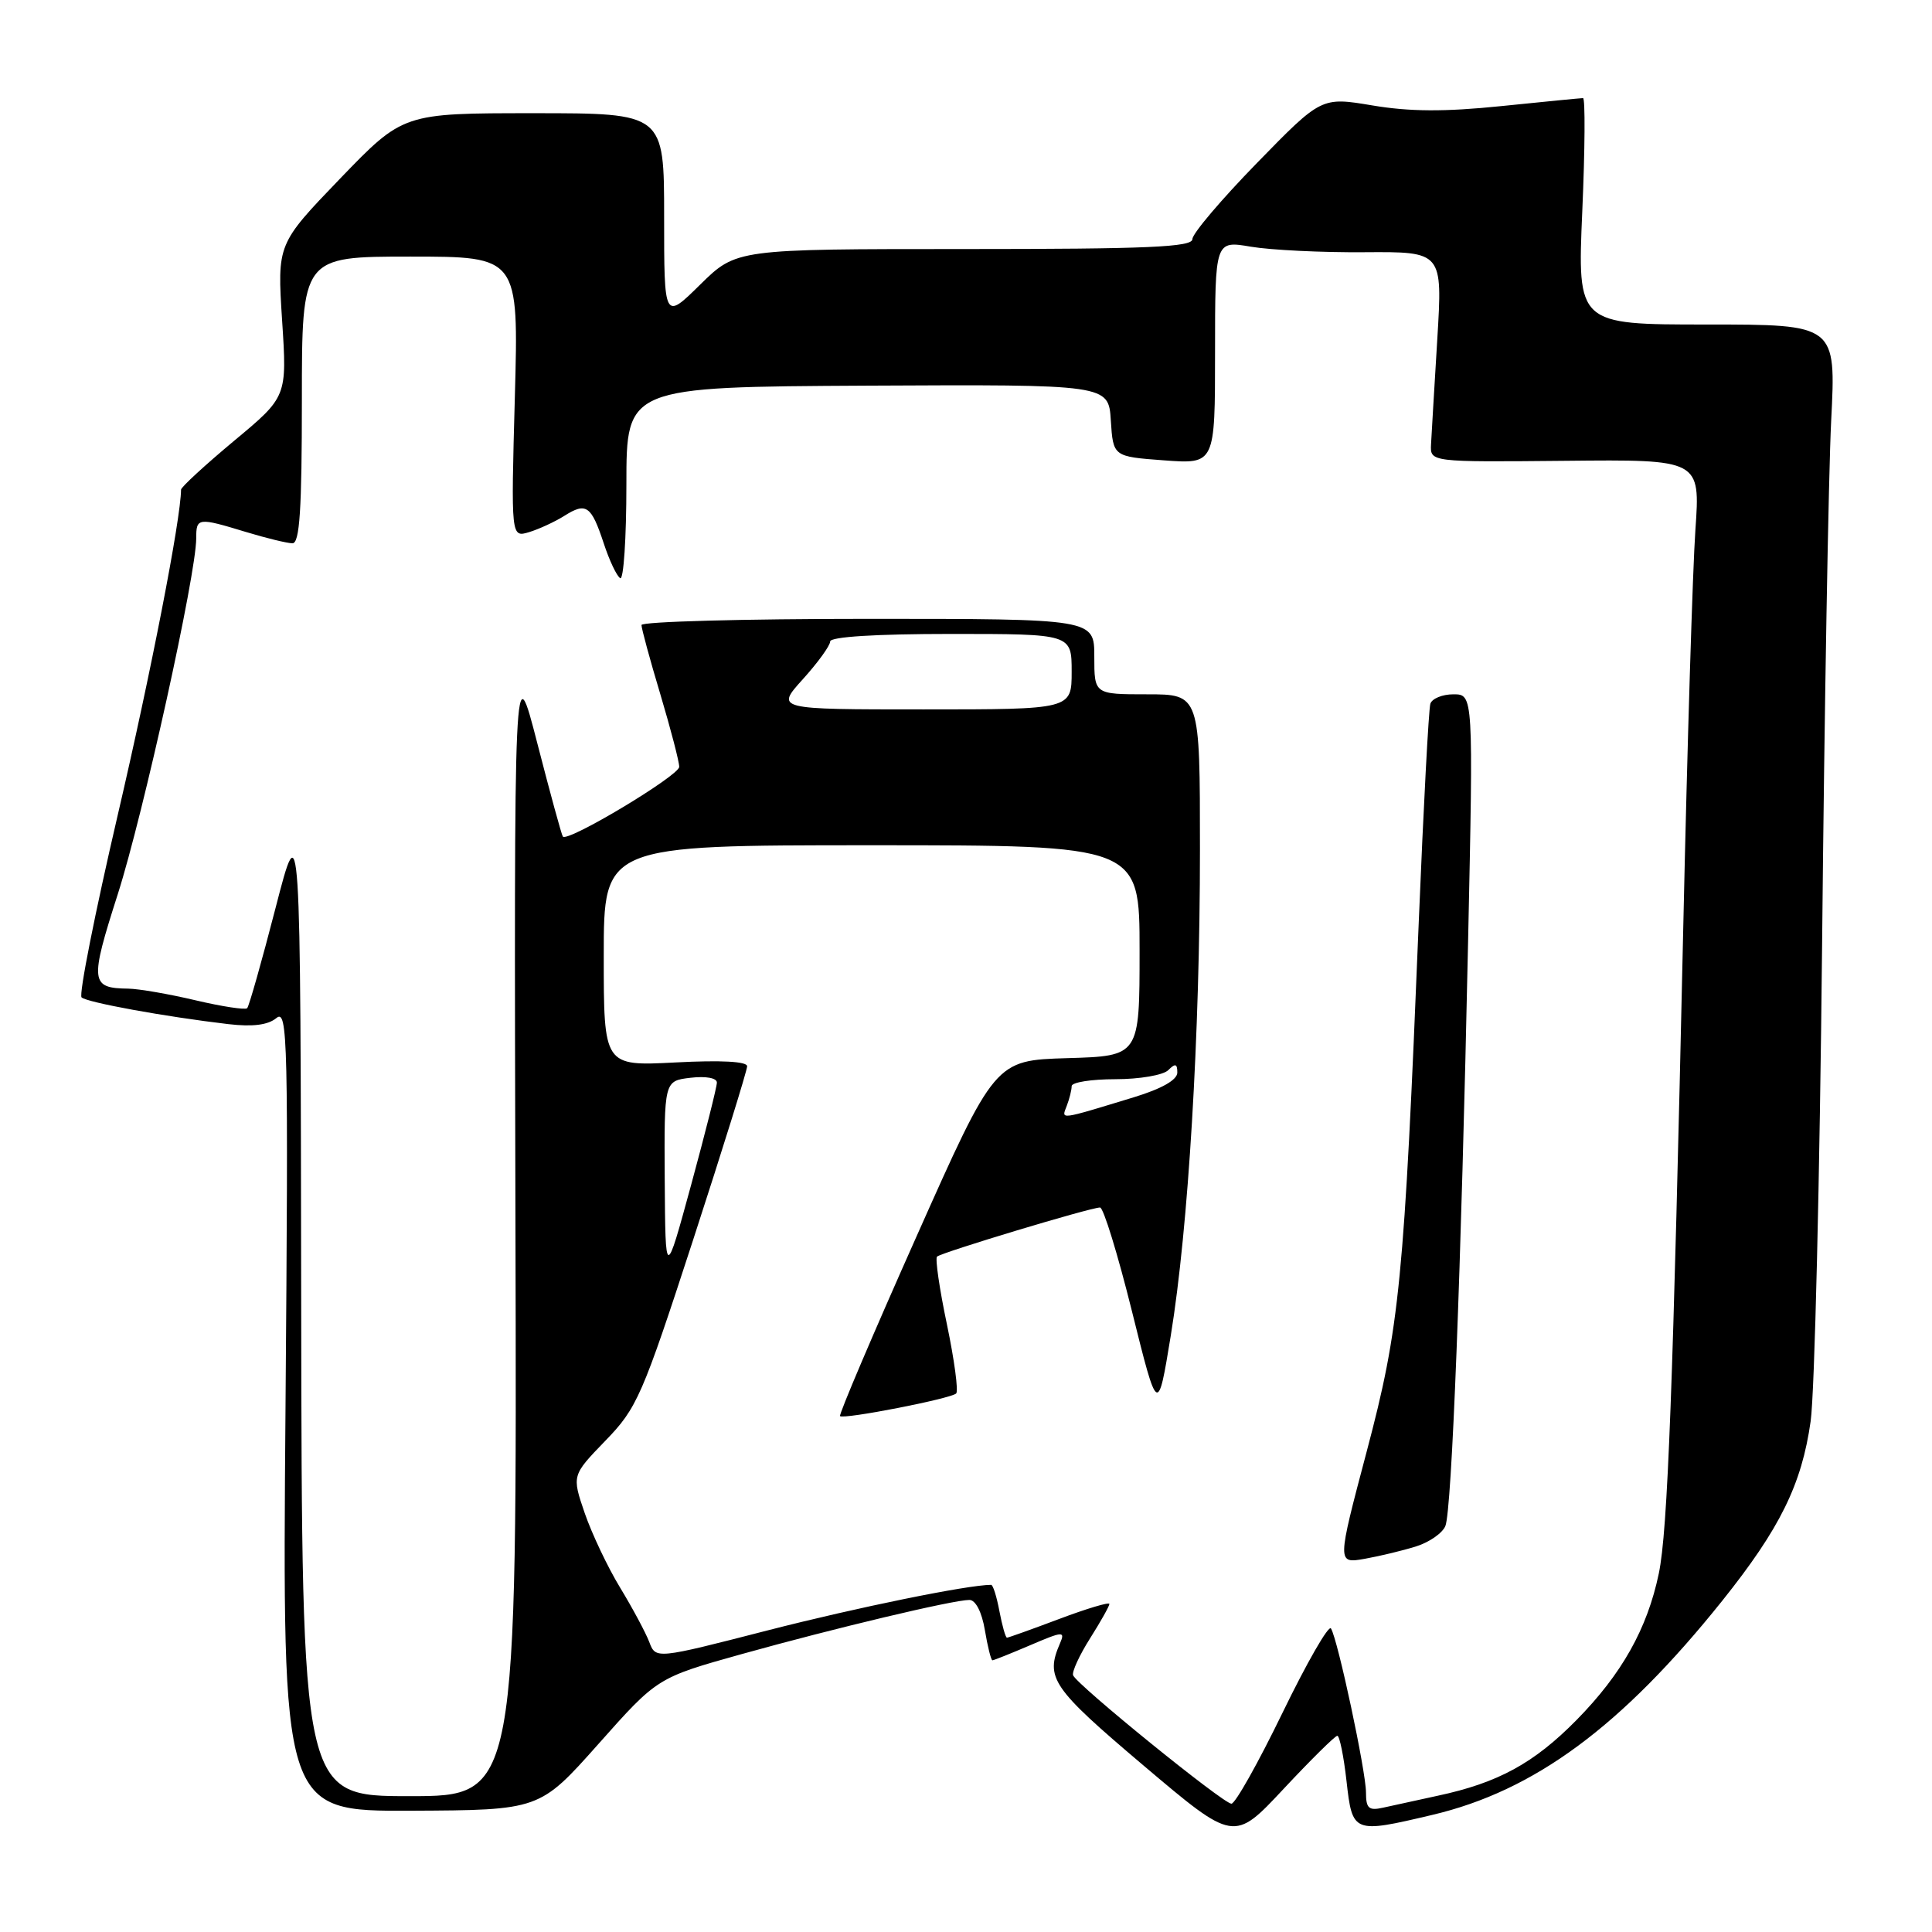 <?xml version="1.0" encoding="UTF-8" standalone="no"?>
<!DOCTYPE svg PUBLIC "-//W3C//DTD SVG 1.1//EN" "http://www.w3.org/Graphics/SVG/1.1/DTD/svg11.dtd" >
<svg xmlns="http://www.w3.org/2000/svg" xmlns:xlink="http://www.w3.org/1999/xlink" version="1.1" viewBox="0 0 256 256">
 <g >
 <path fill="currentColor"
d=" M 177.20 230.00 C 177.50 230.00 178.05 232.70 178.42 236.00 C 179.20 242.92 179.30 242.96 189.76 240.49 C 203.32 237.30 214.86 228.78 228.19 212.13 C 235.86 202.54 238.74 196.70 239.92 188.32 C 240.45 184.57 241.13 156.07 241.44 125.00 C 241.74 93.92 242.29 62.76 242.64 55.75 C 243.29 43.00 243.29 43.00 226.15 43.00 C 209.01 43.00 209.01 43.00 209.66 28.00 C 210.02 19.75 210.06 13.00 209.76 13.00 C 209.46 13.00 204.58 13.48 198.91 14.06 C 191.41 14.83 186.77 14.80 181.85 13.97 C 175.09 12.84 175.09 12.84 166.55 21.60 C 161.85 26.42 158.00 30.95 158.00 31.68 C 158.00 32.74 152.16 33.00 127.78 33.00 C 97.57 33.00 97.57 33.00 92.78 37.71 C 88.00 42.42 88.00 42.42 88.00 28.71 C 88.00 15.00 88.00 15.00 70.71 15.00 C 53.42 15.00 53.42 15.00 45.07 23.66 C 36.73 32.33 36.73 32.33 37.38 42.45 C 38.04 52.57 38.04 52.57 31.02 58.41 C 27.16 61.63 24.00 64.54 23.99 64.88 C 23.96 68.80 20.00 89.12 15.60 108.00 C 12.59 120.93 10.43 131.80 10.81 132.16 C 11.52 132.83 21.90 134.72 30.24 135.70 C 33.48 136.08 35.51 135.82 36.62 134.90 C 38.13 133.65 38.22 137.61 37.83 186.77 C 37.40 240.00 37.40 240.00 54.45 239.93 C 71.50 239.85 71.50 239.85 79.30 231.08 C 87.10 222.30 87.10 222.30 98.30 219.17 C 110.63 215.73 126.31 212.00 128.45 212.00 C 129.27 212.00 130.10 213.60 130.50 216.00 C 130.87 218.20 131.32 220.00 131.50 220.00 C 131.69 220.00 133.95 219.09 136.53 217.99 C 140.85 216.14 141.16 216.12 140.46 217.74 C 138.47 222.33 139.36 223.64 151.50 233.92 C 163.50 244.08 163.50 244.08 170.08 237.04 C 173.70 233.17 176.91 230.00 177.20 230.00 Z  M 181.00 237.51 C 181.00 234.74 177.27 217.24 176.36 215.78 C 176.05 215.28 173.17 220.30 169.95 226.93 C 166.73 233.57 163.68 239.00 163.17 239.00 C 162.09 239.00 142.65 223.23 142.19 221.98 C 142.02 221.52 143.03 219.32 144.44 217.09 C 145.85 214.86 147.00 212.81 147.00 212.53 C 147.00 212.25 144.02 213.14 140.38 214.51 C 136.74 215.88 133.61 217.00 133.43 217.00 C 133.24 217.00 132.80 215.43 132.43 213.50 C 132.07 211.57 131.58 210.00 131.33 210.00 C 128.26 210.00 113.54 213.00 101.74 216.03 C 86.89 219.85 86.89 219.85 86.03 217.57 C 85.55 216.32 83.82 213.09 82.18 210.39 C 80.54 207.70 78.43 203.25 77.48 200.50 C 75.77 195.50 75.77 195.50 80.22 190.90 C 84.41 186.58 85.09 185.03 91.84 164.30 C 95.78 152.19 99.00 141.84 99.00 141.28 C 99.00 140.65 95.53 140.46 89.50 140.78 C 80.00 141.27 80.00 141.27 80.00 126.64 C 80.00 112.00 80.00 112.00 115.50 112.00 C 151.00 112.00 151.00 112.00 151.00 125.96 C 151.00 139.93 151.00 139.93 141.42 140.21 C 131.84 140.50 131.84 140.50 121.41 163.91 C 115.67 176.78 111.13 187.46 111.31 187.64 C 111.77 188.11 126.01 185.33 126.70 184.64 C 127.01 184.32 126.46 180.22 125.48 175.52 C 124.49 170.83 123.90 166.77 124.16 166.51 C 124.70 165.97 144.50 160.00 145.76 160.00 C 146.21 160.00 148.11 166.19 149.99 173.75 C 153.41 187.50 153.41 187.50 155.13 177.00 C 157.47 162.69 159.00 137.21 159.00 112.54 C 159.00 92.00 159.00 92.00 152.00 92.00 C 145.00 92.00 145.00 92.00 145.00 87.00 C 145.00 82.00 145.00 82.00 115.00 82.00 C 98.50 82.00 85.00 82.37 85.00 82.82 C 85.00 83.28 86.12 87.41 87.50 92.00 C 88.87 96.59 90.00 100.92 90.00 101.61 C 90.00 102.77 75.23 111.64 74.58 110.85 C 74.42 110.66 72.90 105.10 71.20 98.50 C 68.11 86.50 68.11 86.50 68.30 162.25 C 68.50 238.00 68.50 238.00 54.25 238.00 C 40.00 238.00 40.00 238.00 39.91 172.75 C 39.82 107.50 39.82 107.50 36.51 120.32 C 34.69 127.36 33.00 133.34 32.75 133.59 C 32.49 133.84 29.41 133.37 25.89 132.54 C 22.38 131.71 18.38 131.02 17.00 131.00 C 11.97 130.94 11.88 130.12 15.61 118.47 C 18.99 107.88 26.00 76.11 26.00 71.33 C 26.00 68.58 26.21 68.55 32.59 70.49 C 35.29 71.31 38.06 71.98 38.75 71.99 C 39.71 72.00 40.00 67.54 40.00 53.00 C 40.00 34.00 40.00 34.00 54.37 34.00 C 68.73 34.00 68.73 34.00 68.22 52.61 C 67.71 71.23 67.71 71.23 70.11 70.51 C 71.42 70.11 73.53 69.14 74.78 68.35 C 77.68 66.52 78.34 66.98 80.00 72.00 C 80.74 74.26 81.72 76.33 82.18 76.61 C 82.63 76.89 83.00 71.30 83.00 64.19 C 83.00 51.27 83.00 51.27 114.94 51.10 C 146.89 50.94 146.89 50.94 147.19 55.72 C 147.50 60.50 147.50 60.50 154.25 61.00 C 161.00 61.50 161.00 61.50 161.00 46.69 C 161.00 31.88 161.00 31.88 165.75 32.69 C 168.36 33.13 175.15 33.47 180.83 33.42 C 191.15 33.35 191.15 33.35 190.45 44.92 C 190.06 51.29 189.69 57.56 189.62 58.87 C 189.50 61.23 189.50 61.23 207.40 61.06 C 225.30 60.88 225.30 60.88 224.65 70.19 C 224.29 75.31 223.57 98.85 223.05 122.50 C 221.68 184.26 220.98 202.84 219.80 208.50 C 218.27 215.82 214.90 221.81 208.91 227.90 C 203.26 233.64 198.50 236.24 190.48 237.95 C 187.74 238.54 184.49 239.25 183.25 239.53 C 181.37 239.95 181.00 239.62 181.00 237.51 Z  M 187.66 204.90 C 189.40 204.35 191.14 203.14 191.52 202.20 C 192.37 200.12 193.60 168.58 194.53 124.75 C 195.23 92.00 195.23 92.00 192.58 92.00 C 191.13 92.00 189.75 92.56 189.53 93.25 C 189.31 93.94 188.62 106.88 188.00 122.00 C 186.05 169.94 185.48 175.77 181.09 192.35 C 177.16 207.19 177.16 207.19 180.83 206.55 C 182.85 206.19 185.92 205.45 187.66 204.90 Z  M 88.08 156.36 C 88.00 143.22 88.00 143.22 91.50 142.81 C 93.54 142.57 95.00 142.84 94.99 143.45 C 94.99 144.03 93.45 150.12 91.58 157.00 C 88.17 169.50 88.17 169.50 88.08 156.36 Z  M 141.35 146.53 C 141.71 145.60 142.00 144.42 142.00 143.92 C 142.00 143.41 144.61 143.00 147.80 143.00 C 150.99 143.00 154.14 142.46 154.80 141.80 C 155.73 140.87 156.00 140.94 156.00 142.12 C 156.00 143.09 153.95 144.26 150.25 145.39 C 140.20 148.45 140.63 148.40 141.35 146.53 Z  M 106.38 90.00 C 108.37 87.80 110.00 85.55 110.00 85.00 C 110.00 84.38 116.03 84.00 126.00 84.00 C 142.00 84.00 142.00 84.00 142.00 89.00 C 142.00 94.00 142.00 94.00 122.38 94.00 C 102.77 94.00 102.77 94.00 106.38 90.00 Z "/>
</g>
</svg>